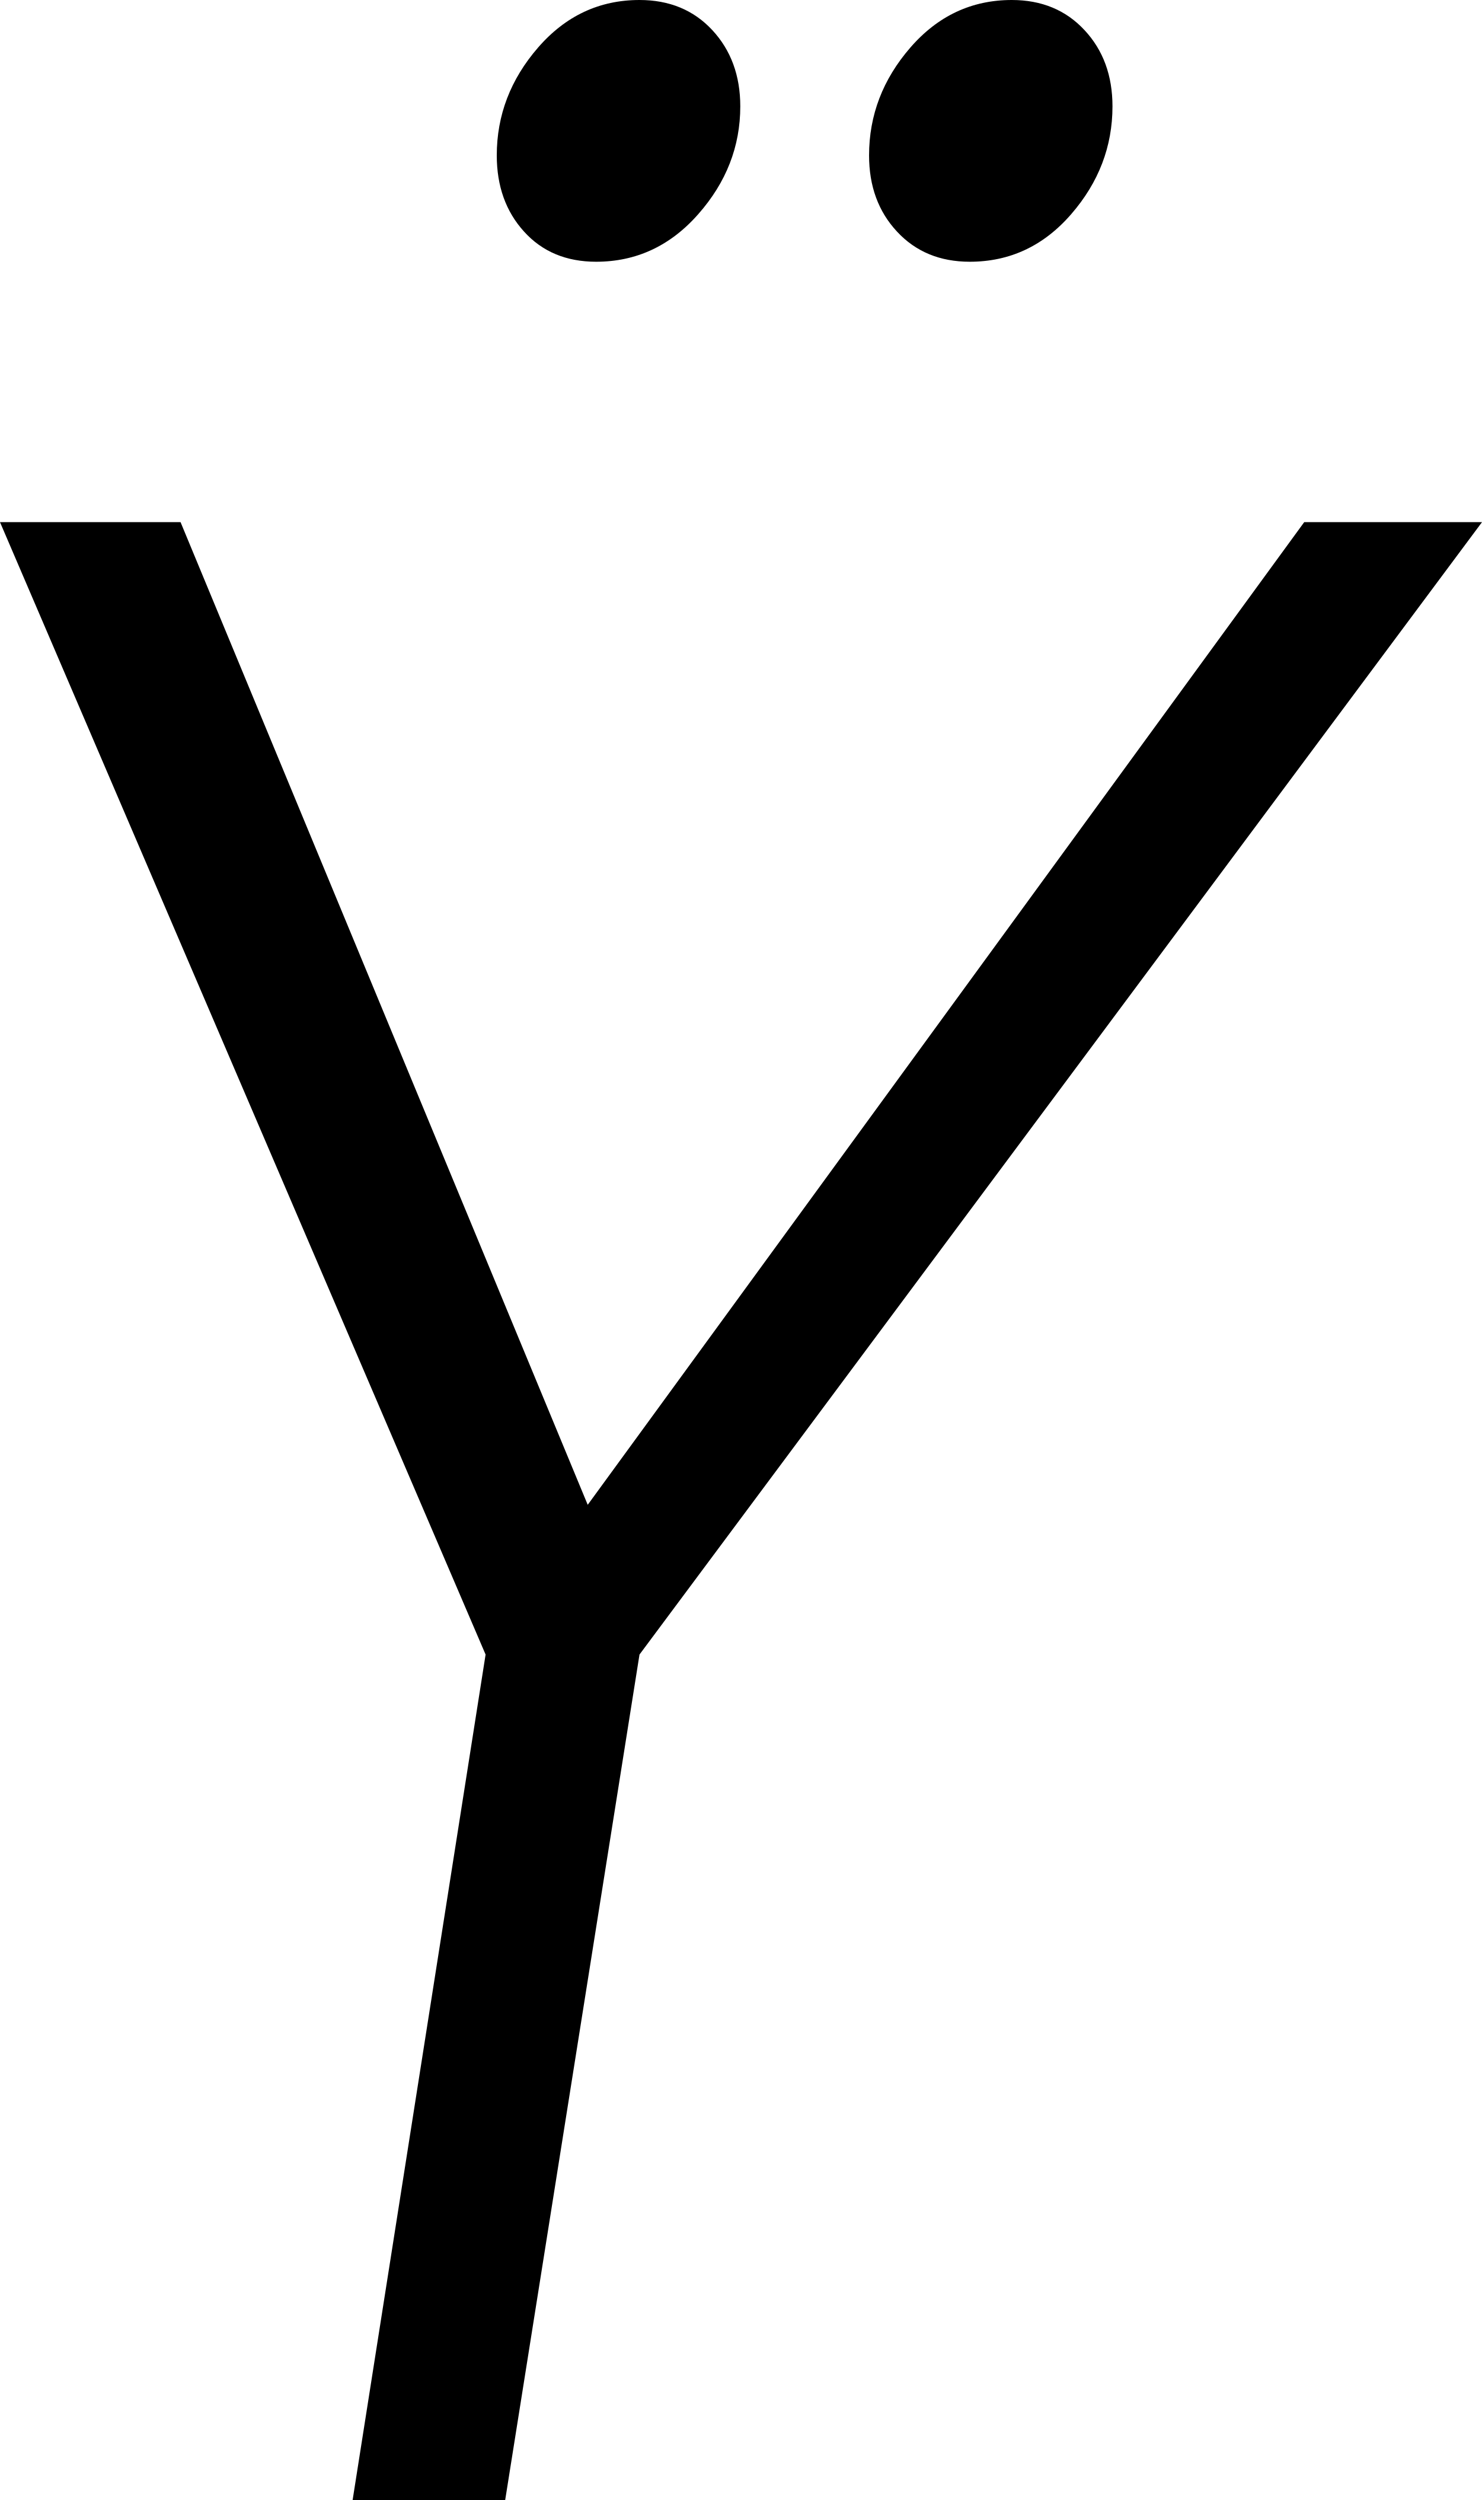 <svg width="15.513" height="26.162" viewBox="2.754 -52.324 15.513 26.162" xmlns="http://www.w3.org/2000/svg"><path d="M2.754 -46.86L4.644 -46.86L8.906 -36.577L16.406 -46.86L18.267 -46.86L9.448 -35.01L8.042 -26.162L6.445 -26.162L7.837 -35.01ZM7.954 -50.698C7.954 -51.118 8.098 -51.494 8.386 -51.826C8.674 -52.158 9.028 -52.324 9.448 -52.324C9.761 -52.324 10.015 -52.219 10.21 -52.009C10.405 -51.799 10.503 -51.533 10.503 -51.211C10.503 -50.791 10.356 -50.415 10.063 -50.083C9.771 -49.751 9.414 -49.585 8.994 -49.585C8.682 -49.585 8.43 -49.69 8.24 -49.9C8.049 -50.11 7.954 -50.376 7.954 -50.698ZM11.851 -50.698C11.851 -51.118 11.995 -51.494 12.283 -51.826C12.571 -52.158 12.925 -52.324 13.345 -52.324C13.657 -52.324 13.911 -52.219 14.106 -52.009C14.302 -51.799 14.399 -51.533 14.399 -51.211C14.399 -50.791 14.255 -50.415 13.967 -50.083C13.679 -49.751 13.325 -49.585 12.905 -49.585C12.593 -49.585 12.339 -49.69 12.144 -49.9C11.948 -50.11 11.851 -50.376 11.851 -50.698ZM11.851 -50.698"></path></svg>